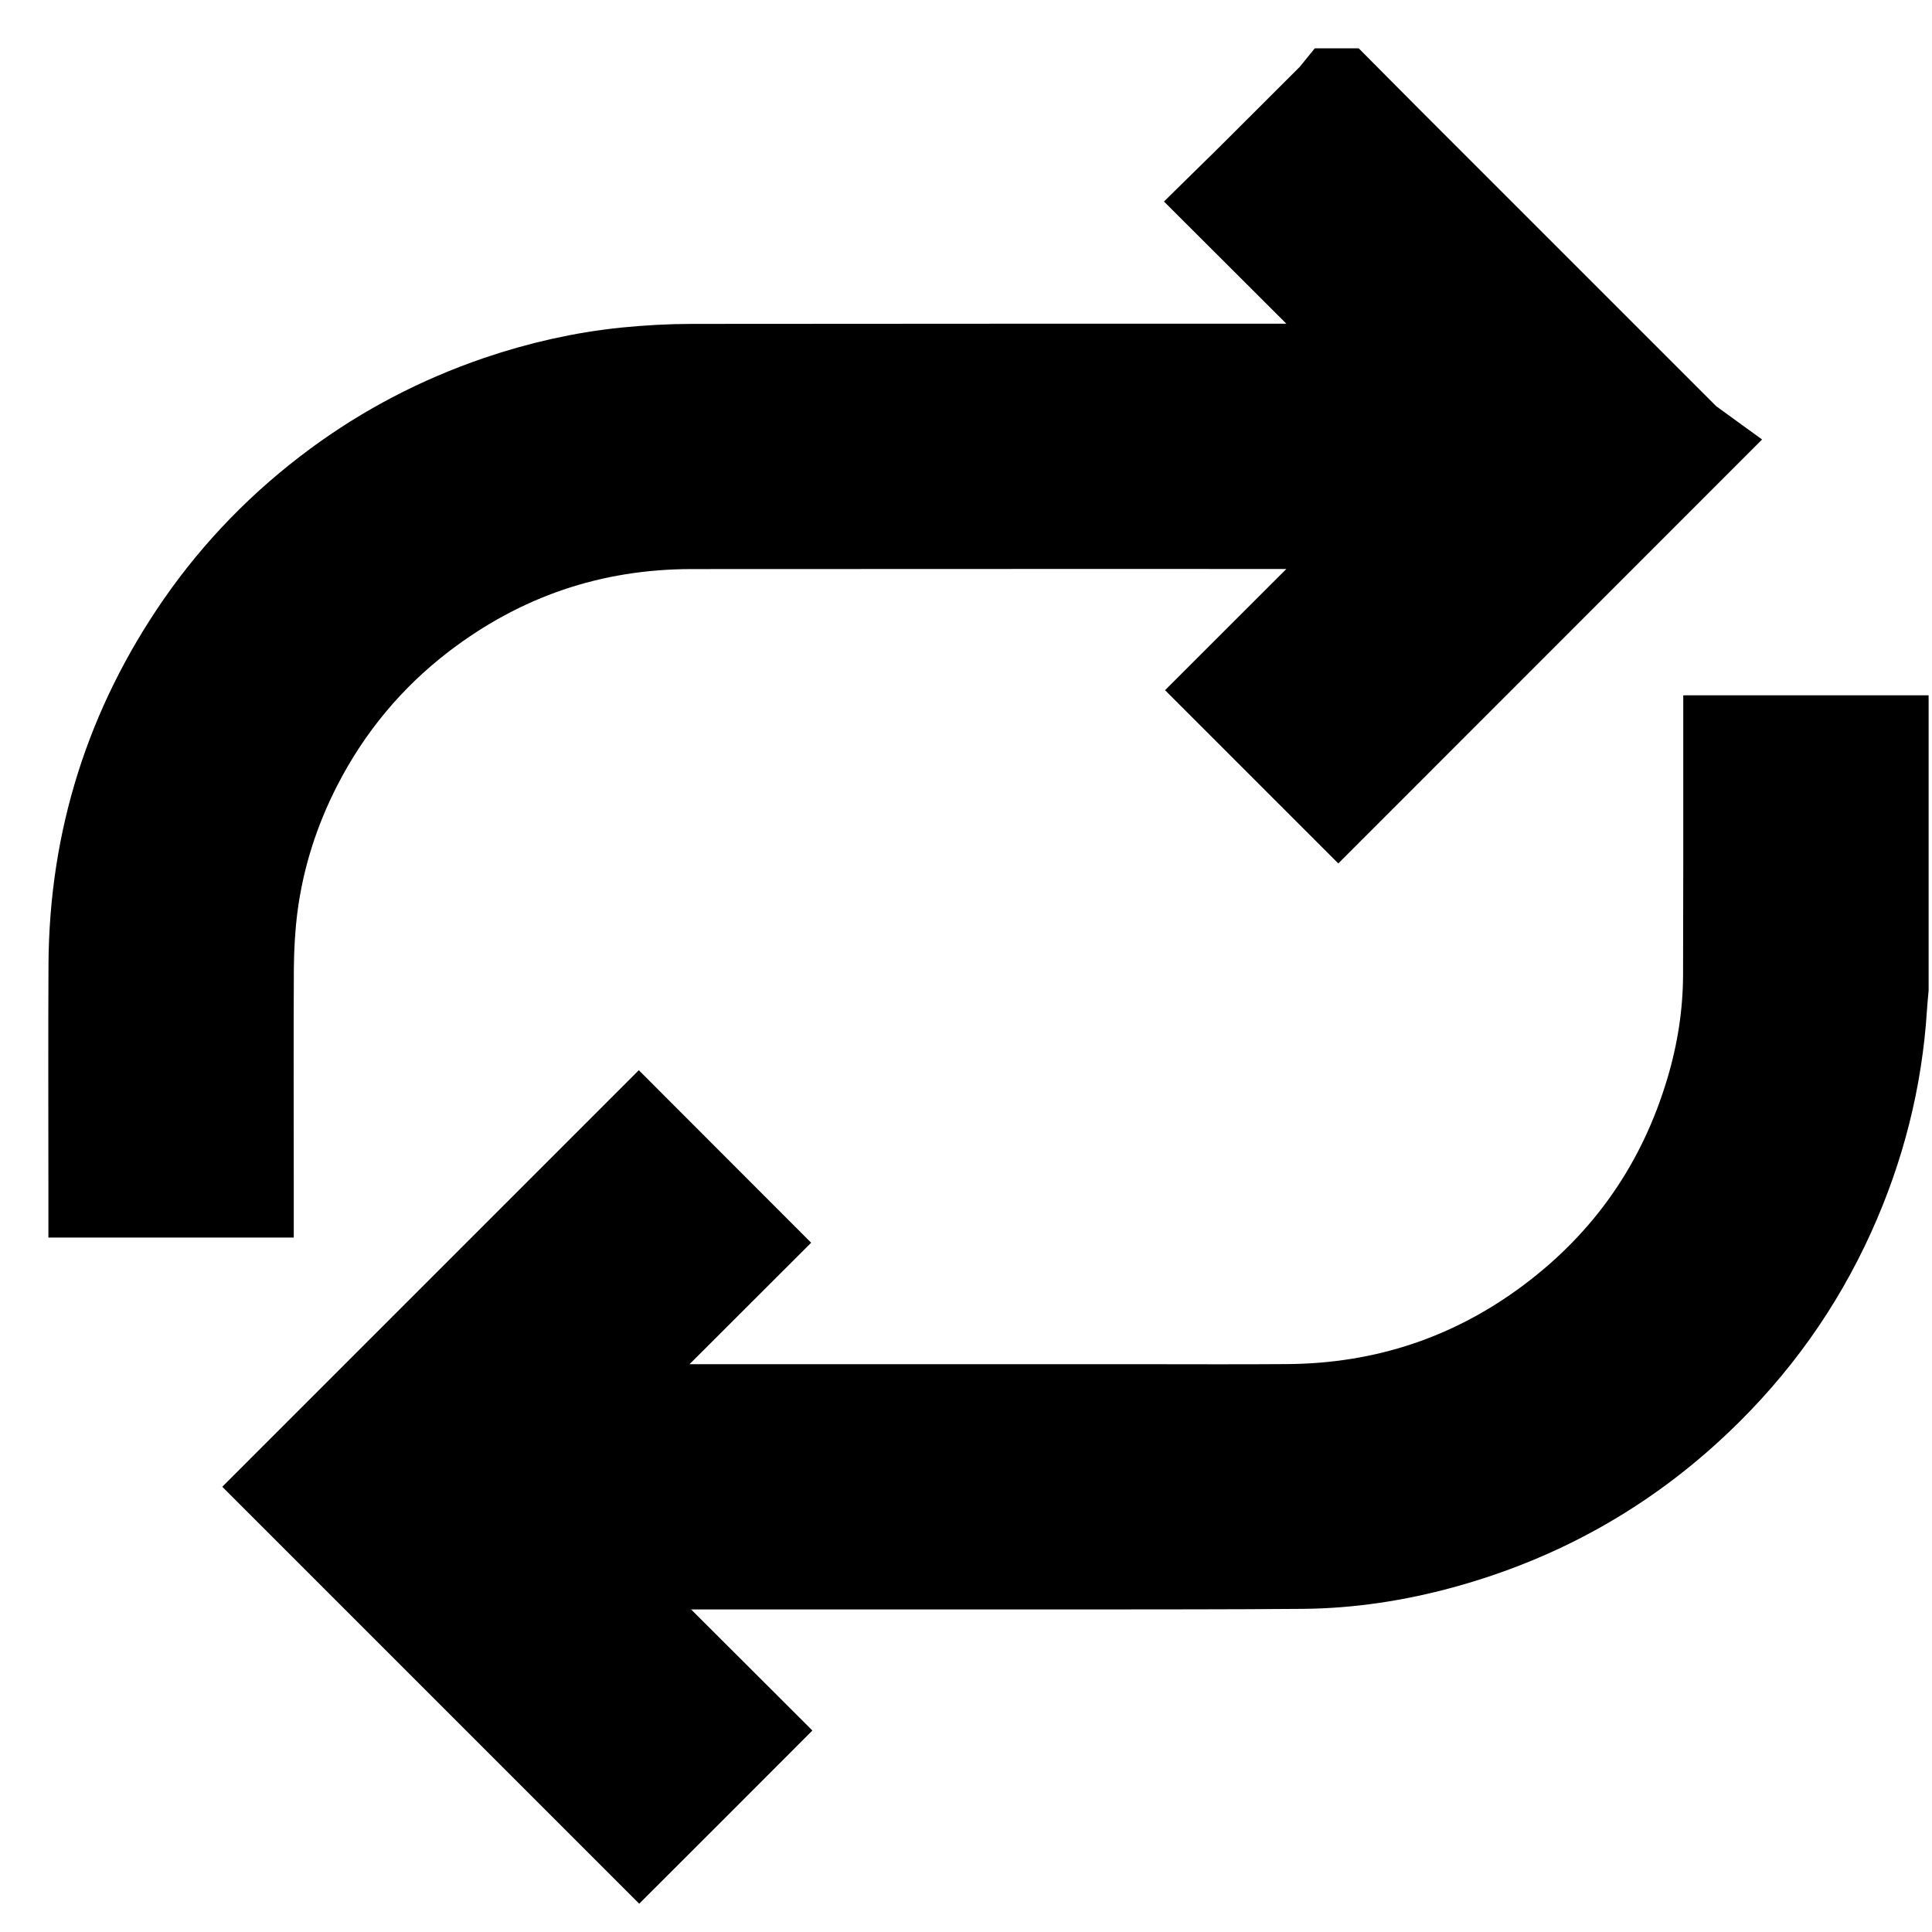 <svg width="20" height="20" viewBox="0 0 20 20" fill="none" xmlns="http://www.w3.org/2000/svg">
<path d="M13.857 1C14.02 1.164 14.182 1.328 14.346 1.492C15.375 2.522 16.405 3.551 17.434 4.58C17.447 4.593 17.463 4.602 17.474 4.61C16.262 5.823 15.056 7.028 13.854 8.231C13.496 7.873 13.135 7.512 12.768 7.145C13.35 6.564 13.933 5.981 14.524 5.39C14.5 5.39 14.485 5.39 14.469 5.39C12.032 5.39 9.595 5.389 7.158 5.391C6.113 5.392 5.173 5.712 4.343 6.347C3.795 6.767 3.363 7.287 3.047 7.902C2.807 8.37 2.649 8.864 2.582 9.386C2.556 9.594 2.544 9.805 2.542 10.015C2.538 10.76 2.541 11.505 2.541 12.25V12.311H1.001C1.001 12.294 1.001 12.278 1.001 12.262C1.001 11.504 0.998 10.745 1.002 9.986C1.009 8.709 1.377 7.543 2.103 6.492C2.49 5.933 2.961 5.452 3.508 5.048C4.016 4.673 4.569 4.386 5.166 4.181C5.596 4.034 6.036 3.934 6.487 3.888C6.711 3.866 6.937 3.853 7.161 3.853C9.594 3.85 12.027 3.851 14.459 3.851C14.478 3.851 14.497 3.851 14.525 3.851C13.933 3.26 13.349 2.677 12.76 2.089C12.871 1.98 12.976 1.877 13.08 1.773C13.327 1.527 13.573 1.281 13.82 1.034C13.83 1.024 13.839 1.011 13.848 1C13.851 1 13.854 1 13.857 1Z" fill="currentColor" stroke="currentColor"/>
<path d="M19.465 10.232C19.459 10.296 19.453 10.359 19.449 10.423C19.402 11.164 19.222 11.872 18.916 12.548C18.586 13.277 18.129 13.915 17.549 14.466C16.795 15.184 15.914 15.676 14.911 15.95C14.442 16.078 13.964 16.151 13.478 16.155C12.735 16.161 11.991 16.16 11.248 16.161C9.502 16.161 7.756 16.161 6.01 16.161C5.99 16.161 5.971 16.161 5.946 16.161C6.535 16.749 7.12 17.333 7.703 17.915C7.334 18.285 6.973 18.644 6.617 19C5.414 17.797 4.209 16.592 3.008 15.391C4.206 14.193 5.411 12.988 6.613 11.786C6.967 12.14 7.328 12.501 7.69 12.864C7.112 13.441 6.528 14.025 5.944 14.608L5.949 14.622C5.967 14.622 5.986 14.622 6.004 14.622H11.765C12.287 14.622 12.81 14.625 13.333 14.621C14.345 14.613 15.261 14.31 16.071 13.704C16.891 13.09 17.449 12.286 17.741 11.302C17.858 10.909 17.921 10.508 17.923 10.098C17.926 9.32 17.925 8.542 17.925 7.764C17.925 7.744 17.925 7.725 17.925 7.698H19.465V10.232V10.232Z" fill="currentColor" stroke="currentColor"/>
</svg>
